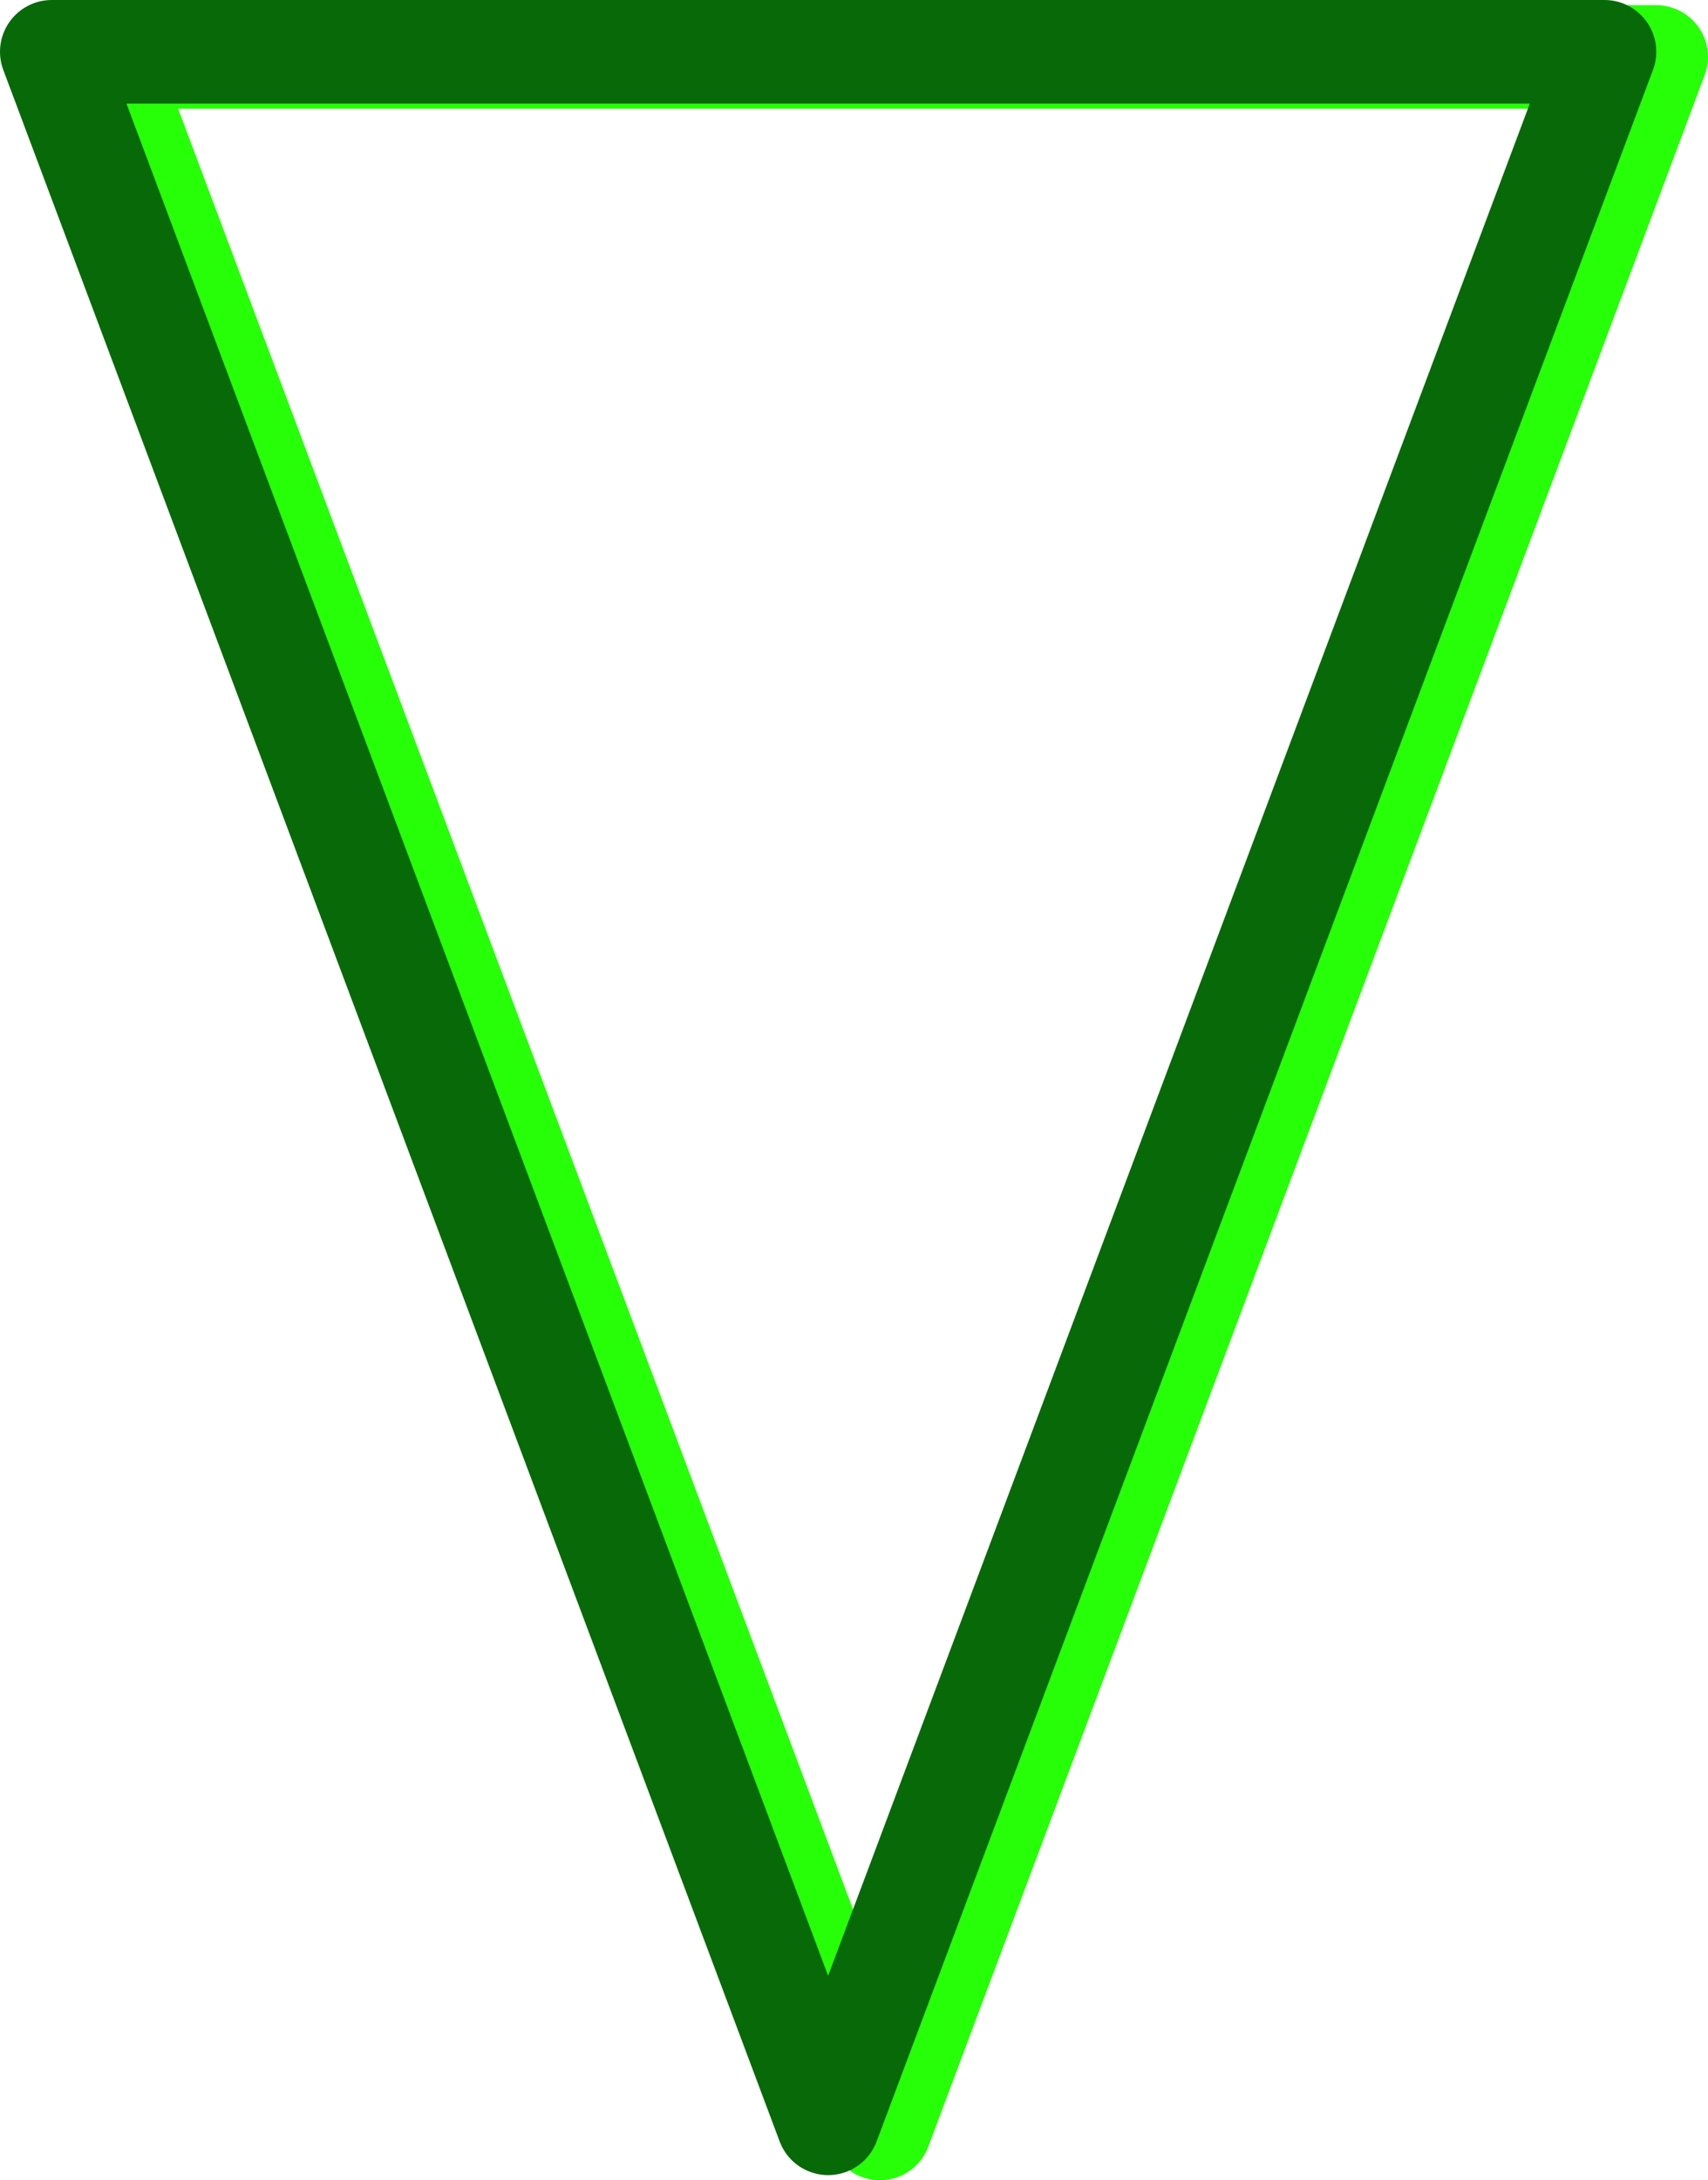 <?xml version="1.0" encoding="UTF-8" standalone="no"?>
<!-- Created with Inkscape (http://www.inkscape.org/) -->

<svg
   width="164.999"
   height="210.499"
   viewBox="0 0 164.999 210.499"
   version="1.1"
   id="SVGRoot"
   sodipodi:docname="Space.svg"
   xmlns:inkscape="http://www.inkscape.org/namespaces/inkscape"
   xmlns:sodipodi="http://sodipodi.sourceforge.net/DTD/sodipodi-0.dtd"
   xmlns="http://www.w3.org/2000/svg"
   xmlns:svg="http://www.w3.org/2000/svg">
  <sodipodi:namedview
     id="namedview14"
     pagecolor="#ffffff"
     bordercolor="#000000"
     borderopacity="0.25"
     inkscape:showpageshadow="2"
     inkscape:pageopacity="0.0"
     inkscape:pagecheckerboard="0"
     inkscape:deskcolor="#d1d1d1"
     inkscape:document-units="px"
     showgrid="true"
     inkscape:zoom="0.25"
     inkscape:cx="483.5"
     inkscape:cy="483.5"
     inkscape:window-width="1920"
     inkscape:window-height="1009"
     inkscape:window-x="-8"
     inkscape:window-y="-8"
     inkscape:window-maximized="0"
     inkscape:current-layer="layer1">
    <inkscape:grid
       type="xygrid"
       id="grid20" />
  </sodipodi:namedview>
  <defs
     id="defs9" />
  <g
     inkscape:label="Layer 1"
     inkscape:groupmode="layer"
     id="layer1"
     transform="translate(-41.065,-21.33)">
    <path
       style="fill:none;stroke:#27ff08;stroke-width:10;stroke-linecap:square;stroke-linejoin:round;stroke-miterlimit:0;stroke-dasharray:none;stroke-opacity:1"
       d="M 51.065,26.83 H 201.065 l -75,200 z"
       id="path1060-8"
       sodipodi:nodetypes="cccc" />
    <path
       style="fill:none;stroke:#086908;stroke-width:10;stroke-linecap:square;stroke-linejoin:round;stroke-miterlimit:0;stroke-dasharray:none;stroke-opacity:1"
       d="M 46.065,26.33 H 196.065 l -75,200 z"
       id="path1060"
       sodipodi:nodetypes="cccc" />
  </g>
</svg>
